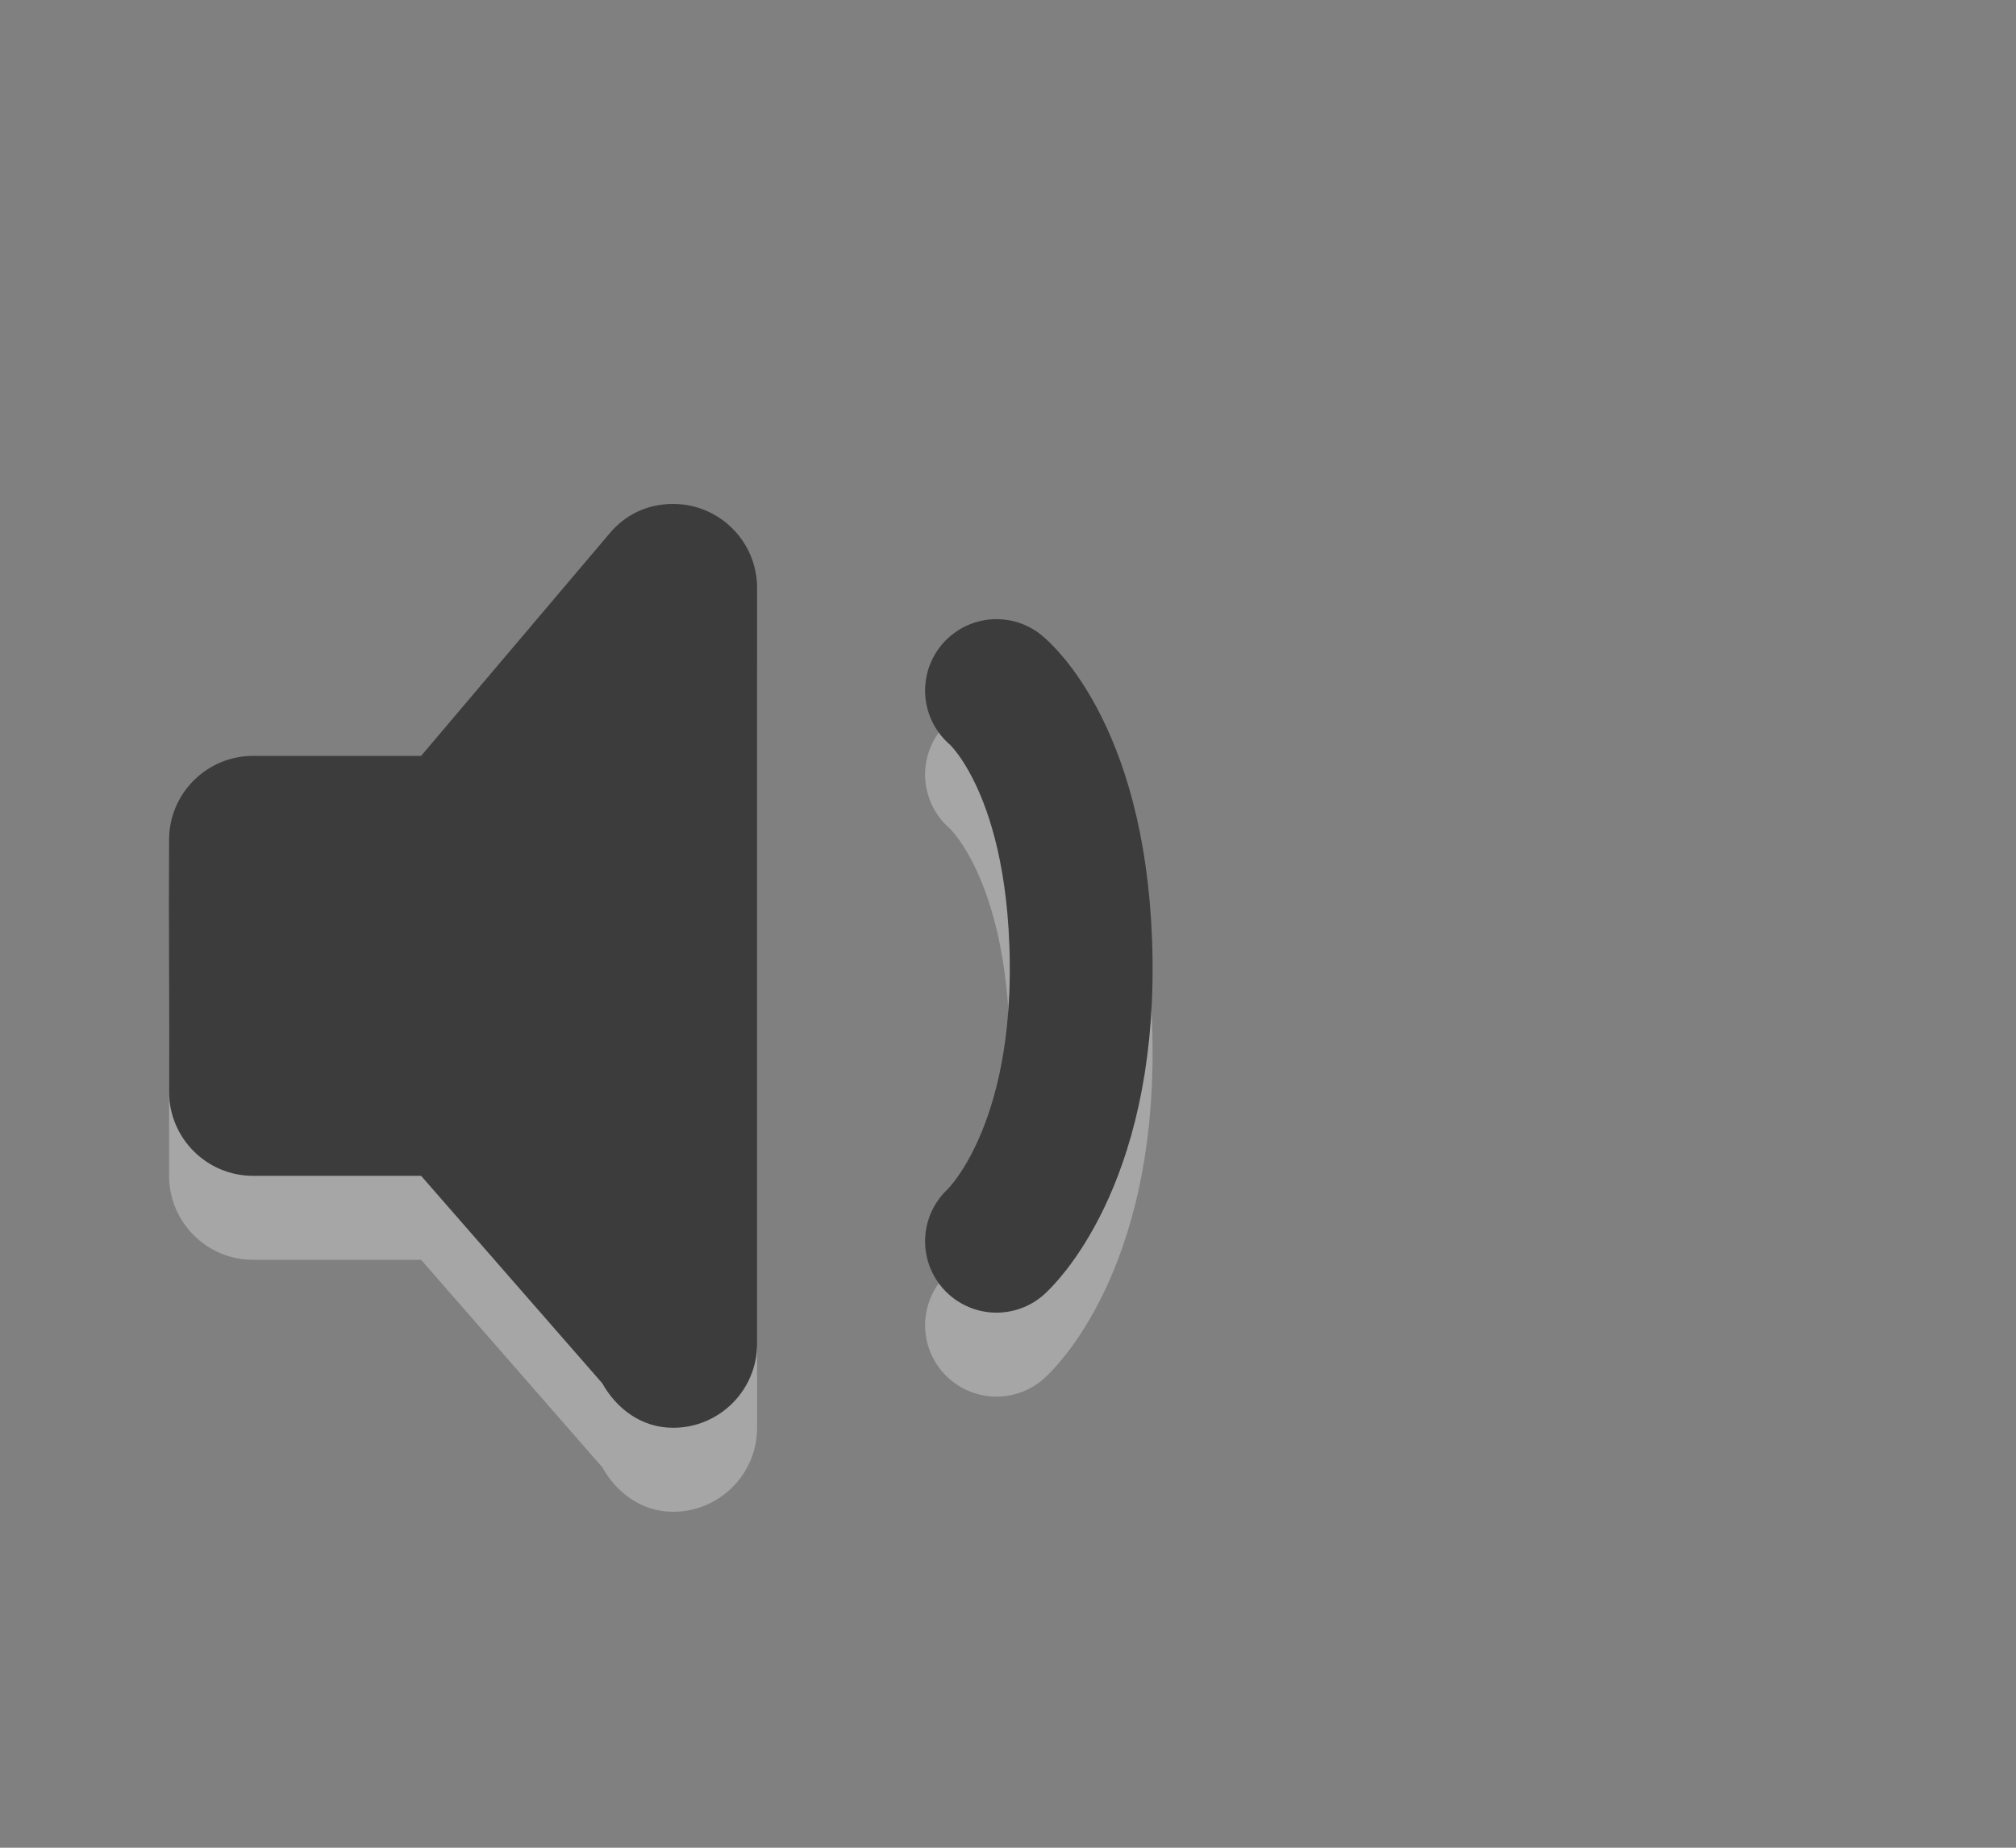 <?xml version="1.0" encoding="UTF-8" standalone="no"?>
<!-- Created with Inkscape (http://www.inkscape.org/) -->

<svg
   xmlns:dc="http://purl.org/dc/elements/1.1/"
   xmlns:cc="http://creativecommons.org/ns#"
   xmlns:rdf="http://www.w3.org/1999/02/22-rdf-syntax-ns#"
   xmlns:svg="http://www.w3.org/2000/svg"
   xmlns="http://www.w3.org/2000/svg"
   xmlns:sodipodi="http://sodipodi.sourceforge.net/DTD/sodipodi-0.dtd"
   xmlns:inkscape="http://www.inkscape.org/namespaces/inkscape"
   id="svg3814"
   height="22"
   width="24"
   version="1.1"
   inkscape:version="0.91 r13725"
   sodipodi:docname="audio-volume-low-panel.svg">
  <rect width="100%" height="100%" fill="#808080" stroke="none"/>
  <defs
     id="defs17" />
  <sodipodi:namedview
     pagecolor="#ffffff"
     bordercolor="#666666"
     borderopacity="1"
     objecttolerance="10"
     gridtolerance="10"
     guidetolerance="10"
     inkscape:pageopacity="0"
     inkscape:pageshadow="2"
     inkscape:window-width="1533"
     inkscape:window-height="820"
     id="namedview15"
     showgrid="false"
     inkscape:zoom="10.727273"
     inkscape:cx="-3.4279658"
     inkscape:cy="11"
     inkscape:window-x="67"
     inkscape:window-y="34"
     inkscape:window-maximized="0"
     inkscape:current-layer="g3766" />
  <g
     id="layer1"
     transform="translate(1 6)">
    <path
       id="rect3180-0"
       style="opacity:.3;fill-rule:evenodd;fill:#fff"
       d="m7.013 1c-0.305 0-0.567 0.128-0.75 0.344l-2.25 2.656h-2c-0.552 0-1 0.448-1 1-0.006 0.996 0.002 2.014 0 3 0 0.552 0.448 1 1 1h2l2.156 2.469c0.171 0.305 0.469 0.531 0.844 0.531 0.552 0 1-0.448 1-1v-9c0-0.552-0.448-1-1-1z" />
    <path
       id="path3209-4"
       style="opacity:.3;stroke-width:1.7;stroke:#fff;stroke-linecap:round;fill:none"
       d="m10.863 3.222s0.983 0.795 1.008 3.231c0.025 2.405-1.008 3.326-1.008 3.326" />
    <g
       id="g3766"
       style="opacity:.4" />
    <path
       id="path3209"
       style="stroke-width:1.7;stroke:#3c3c3c;stroke-linecap:round;fill:none"
       d="m10.863 2.222s0.983 0.795 1.008 3.231c0.025 2.405-1.008 3.326-1.008 3.326" />
    <path
       id="rect3180"
       style="fill-rule:evenodd;fill:#3c3c3c"
       d="m7.013 0c-0.305 0-0.567 0.128-0.75 0.344l-2.25 2.656h-2c-0.552 0-1 0.448-1 1-0.006 0.996 0.002 2.014 0 3 0 0.552 0.448 1 1 1h2l2.156 2.469c0.171 0.305 0.469 0.531 0.844 0.531 0.552 0 1-0.448 1-1v-9c0-0.552-0.448-1-1-1z" />
  </g>
</svg>
